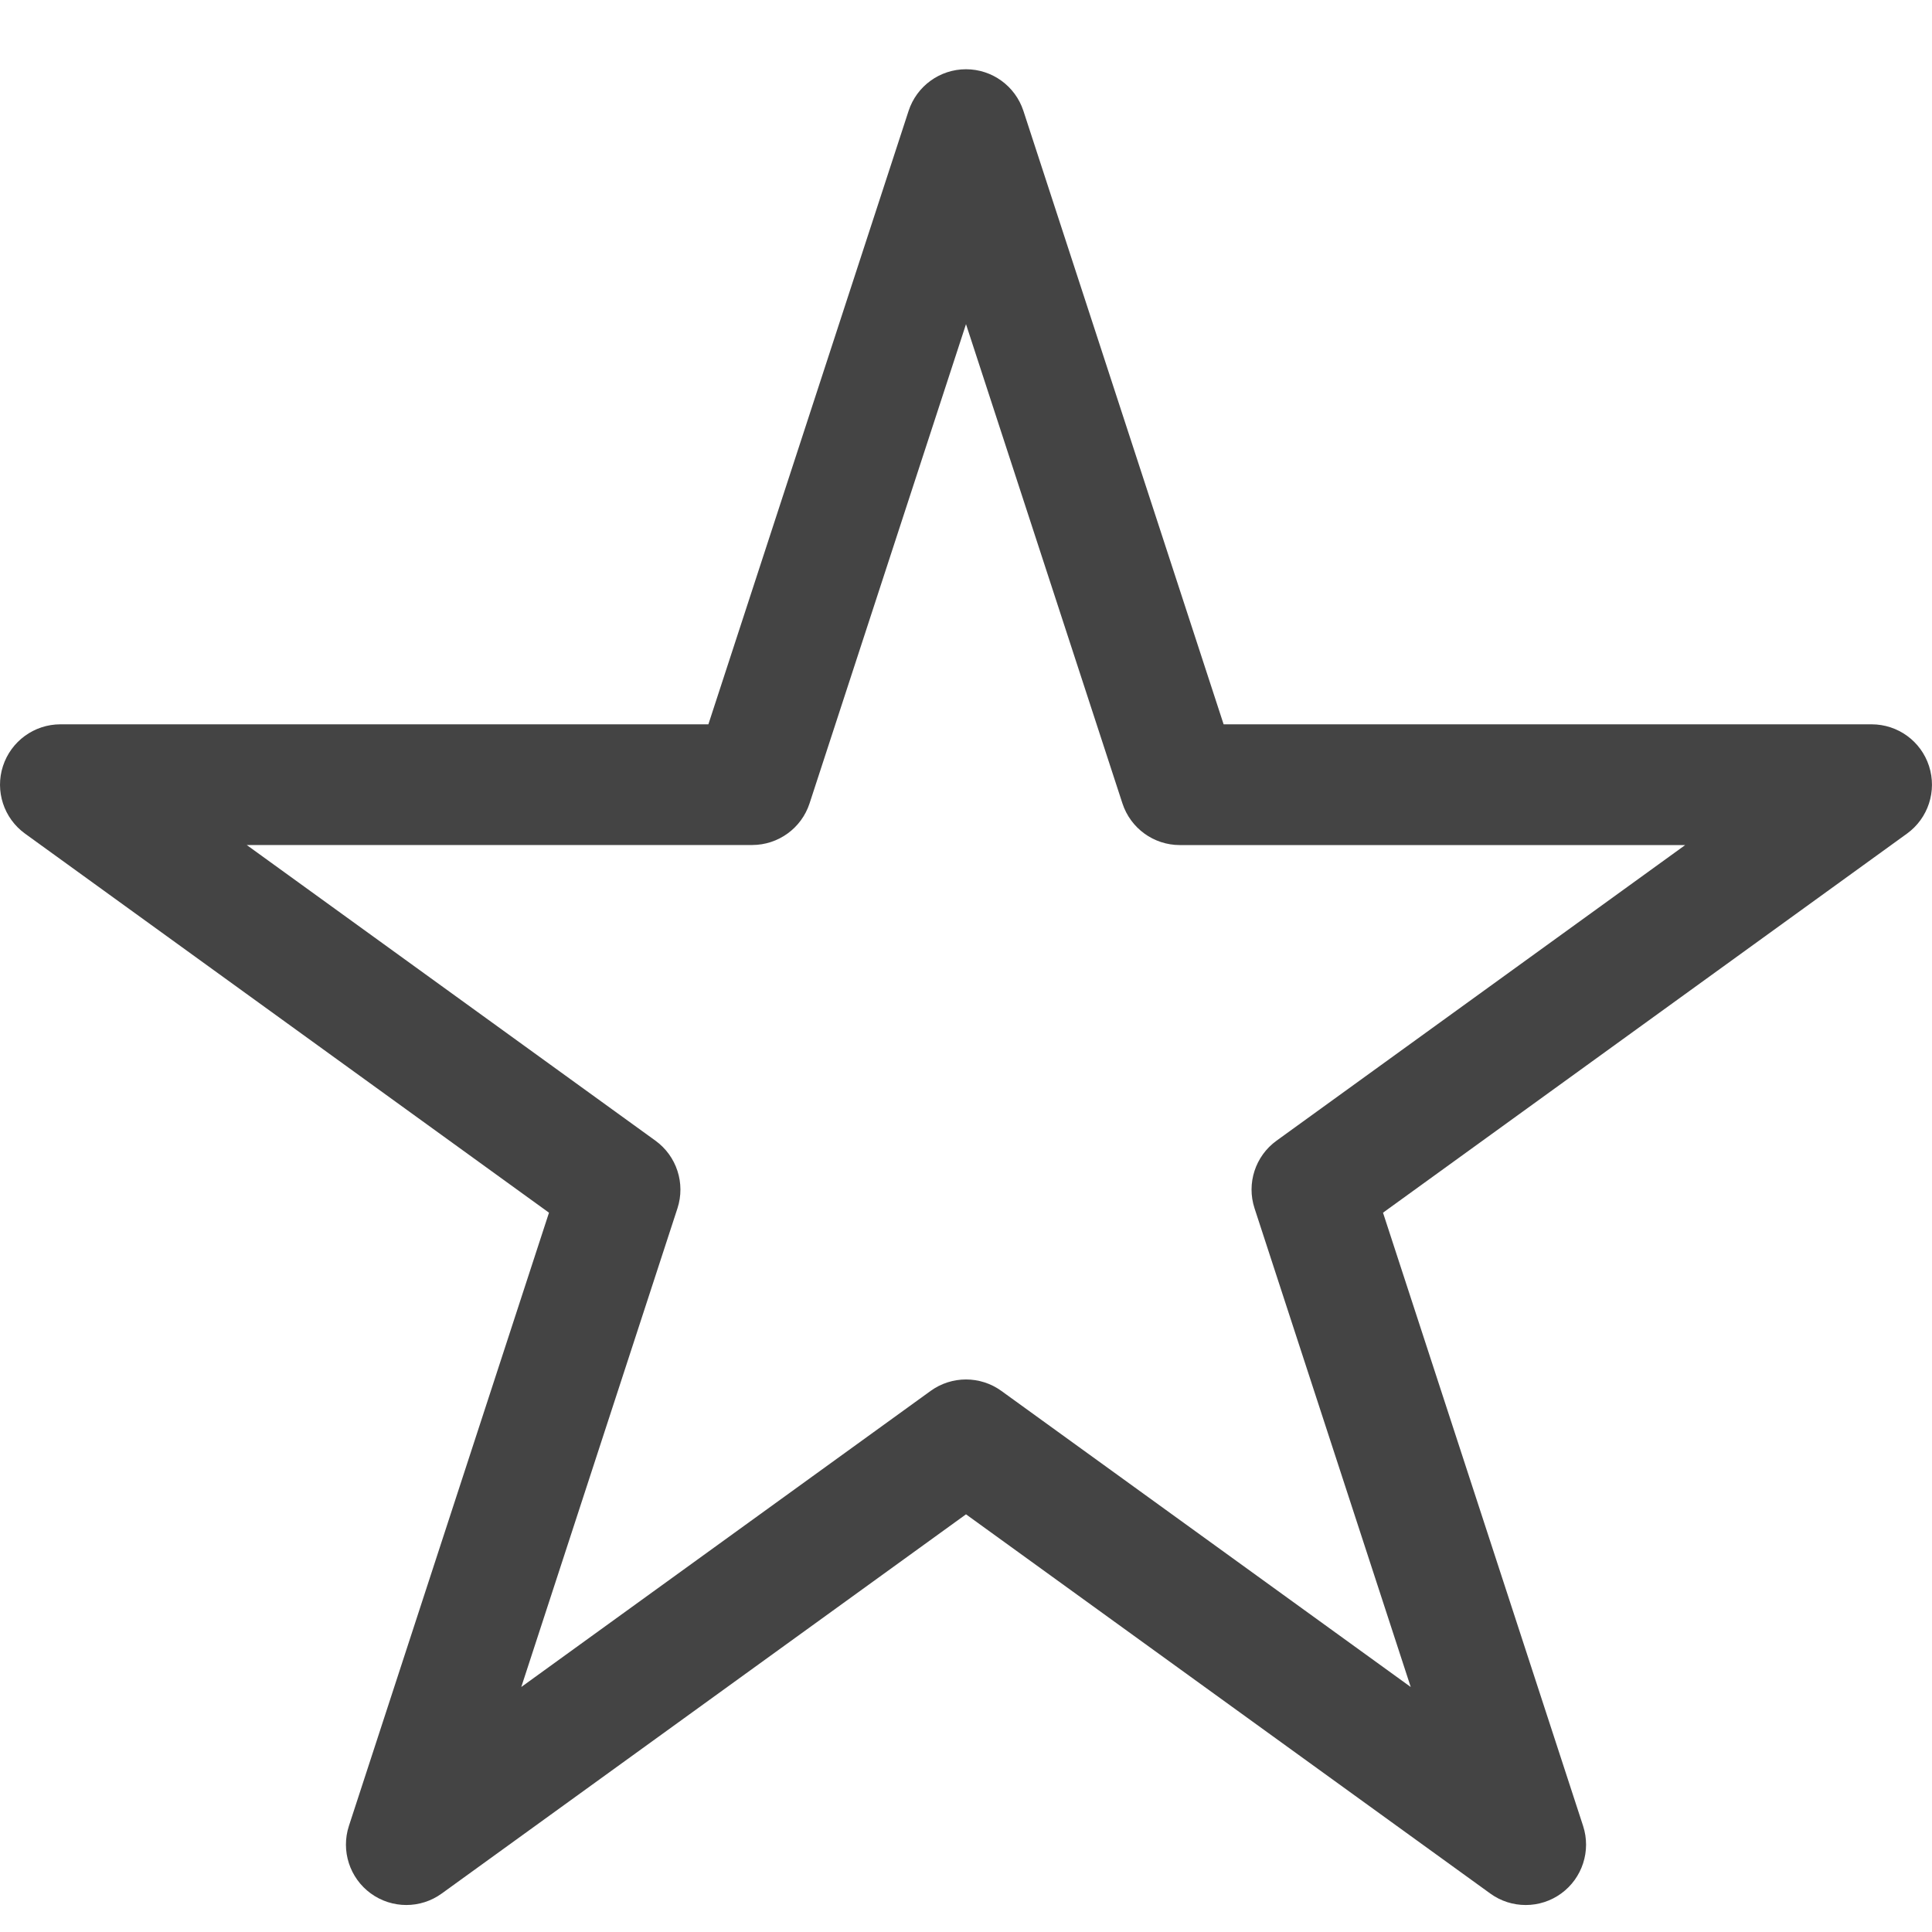 <?xml version="1.0" encoding="utf-8"?>
<!-- Generated by IcoMoon.io -->
<!DOCTYPE svg PUBLIC "-//W3C//DTD SVG 1.1//EN" "http://www.w3.org/Graphics/SVG/1.1/DTD/svg11.dtd">
<svg version="1.1" xmlns="http://www.w3.org/2000/svg" xmlns:xlink="http://www.w3.org/1999/xlink" width="32" height="32" viewBox="0 0 32 32">
<path fill="#444444" d="M25.27 31.553c-0.206 0-0.411-0.063-0.586-0.19l-8.684-6.281-8.684 6.281c-0.351 0.254-0.825 0.253-1.175-0.002s-0.496-0.707-0.362-1.118l3.314-10.157-8.679-6.279c-0.351-0.254-0.499-0.706-0.365-1.118s0.518-0.692 0.951-0.692l10.733-0 3.316-10.16c0.134-0.411 0.518-0.69 0.951-0.69s0.816 0.278 0.951 0.69l3.316 10.16 10.733 0c0.434 0 0.818 0.279 0.951 0.692s-0.014 0.864-0.365 1.118l-8.679 6.279 3.314 10.157c0.134 0.412-0.012 0.863-0.361 1.118-0.176 0.128-0.382 0.192-0.589 0.192zM4.088 13.997l6.768 4.896c0.352 0.255 0.499 0.707 0.365 1.12l-2.587 7.929 6.78-4.904c0.35-0.253 0.822-0.253 1.172 0l6.78 4.904-2.587-7.929c-0.135-0.413 0.013-0.866 0.365-1.12l6.768-4.896-8.37-0c-0.433 0-0.816-0.278-0.951-0.69l-2.591-7.938-2.591 7.937c-0.134 0.411-0.518 0.69-0.951 0.69l-8.37 0z"></path>
</svg>
